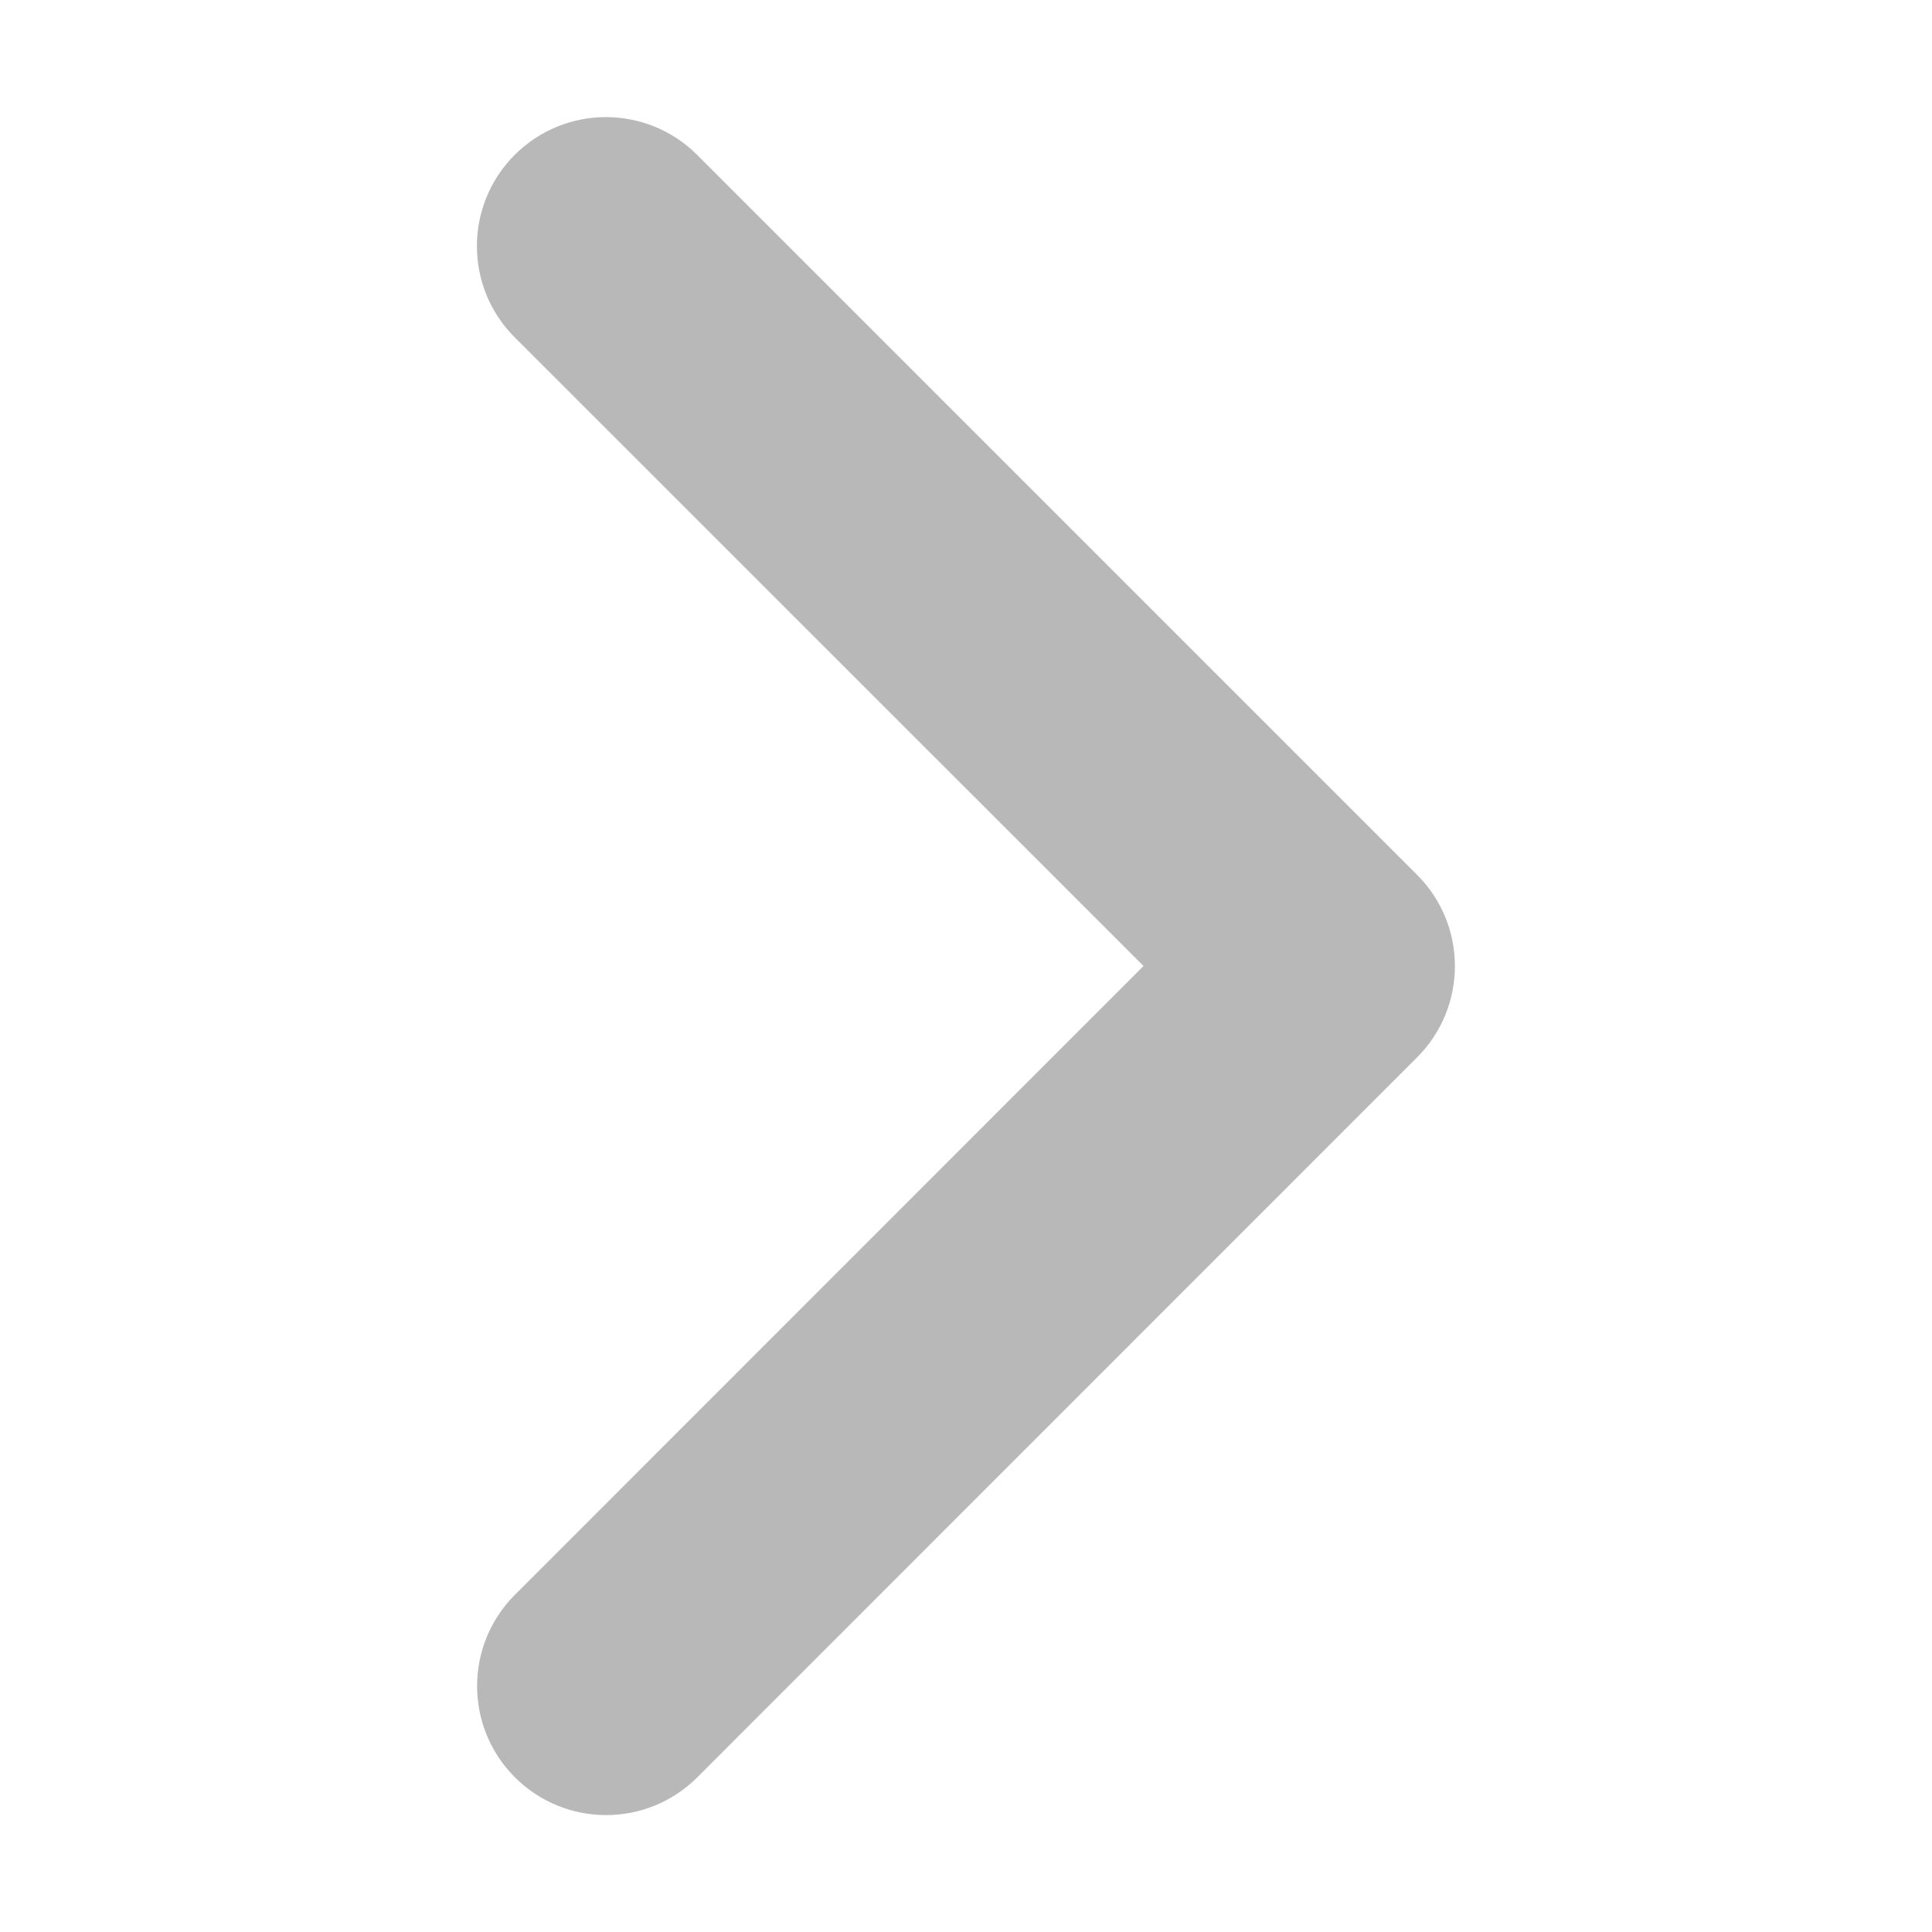 <?xml version="1.0" standalone="no"?><!DOCTYPE svg PUBLIC "-//W3C//DTD SVG 1.1//EN" "http://www.w3.org/Graphics/SVG/1.1/DTD/svg11.dtd"><svg t="1555552777802" class="icon" style="" viewBox="0 0 1024 1024" version="1.1" xmlns="http://www.w3.org/2000/svg" p-id="2784" xmlns:xlink="http://www.w3.org/1999/xlink" width="200" height="200"><defs><style type="text/css"></style></defs><path d="M272.8 178.8c-26.7-26.7-26.7-70 0-96.7 26.7-26.7 70-26.7 96.7 0l381.6 381.6c26.7 26.7 26.7 70 0 96.7L369.6 942c-26.7 26.7-70 26.7-96.7 0-26.7-26.7-26.7-70 0-96.7L606.1 512 272.8 178.8z" fill="#B8B8B8" p-id="2785"></path></svg>